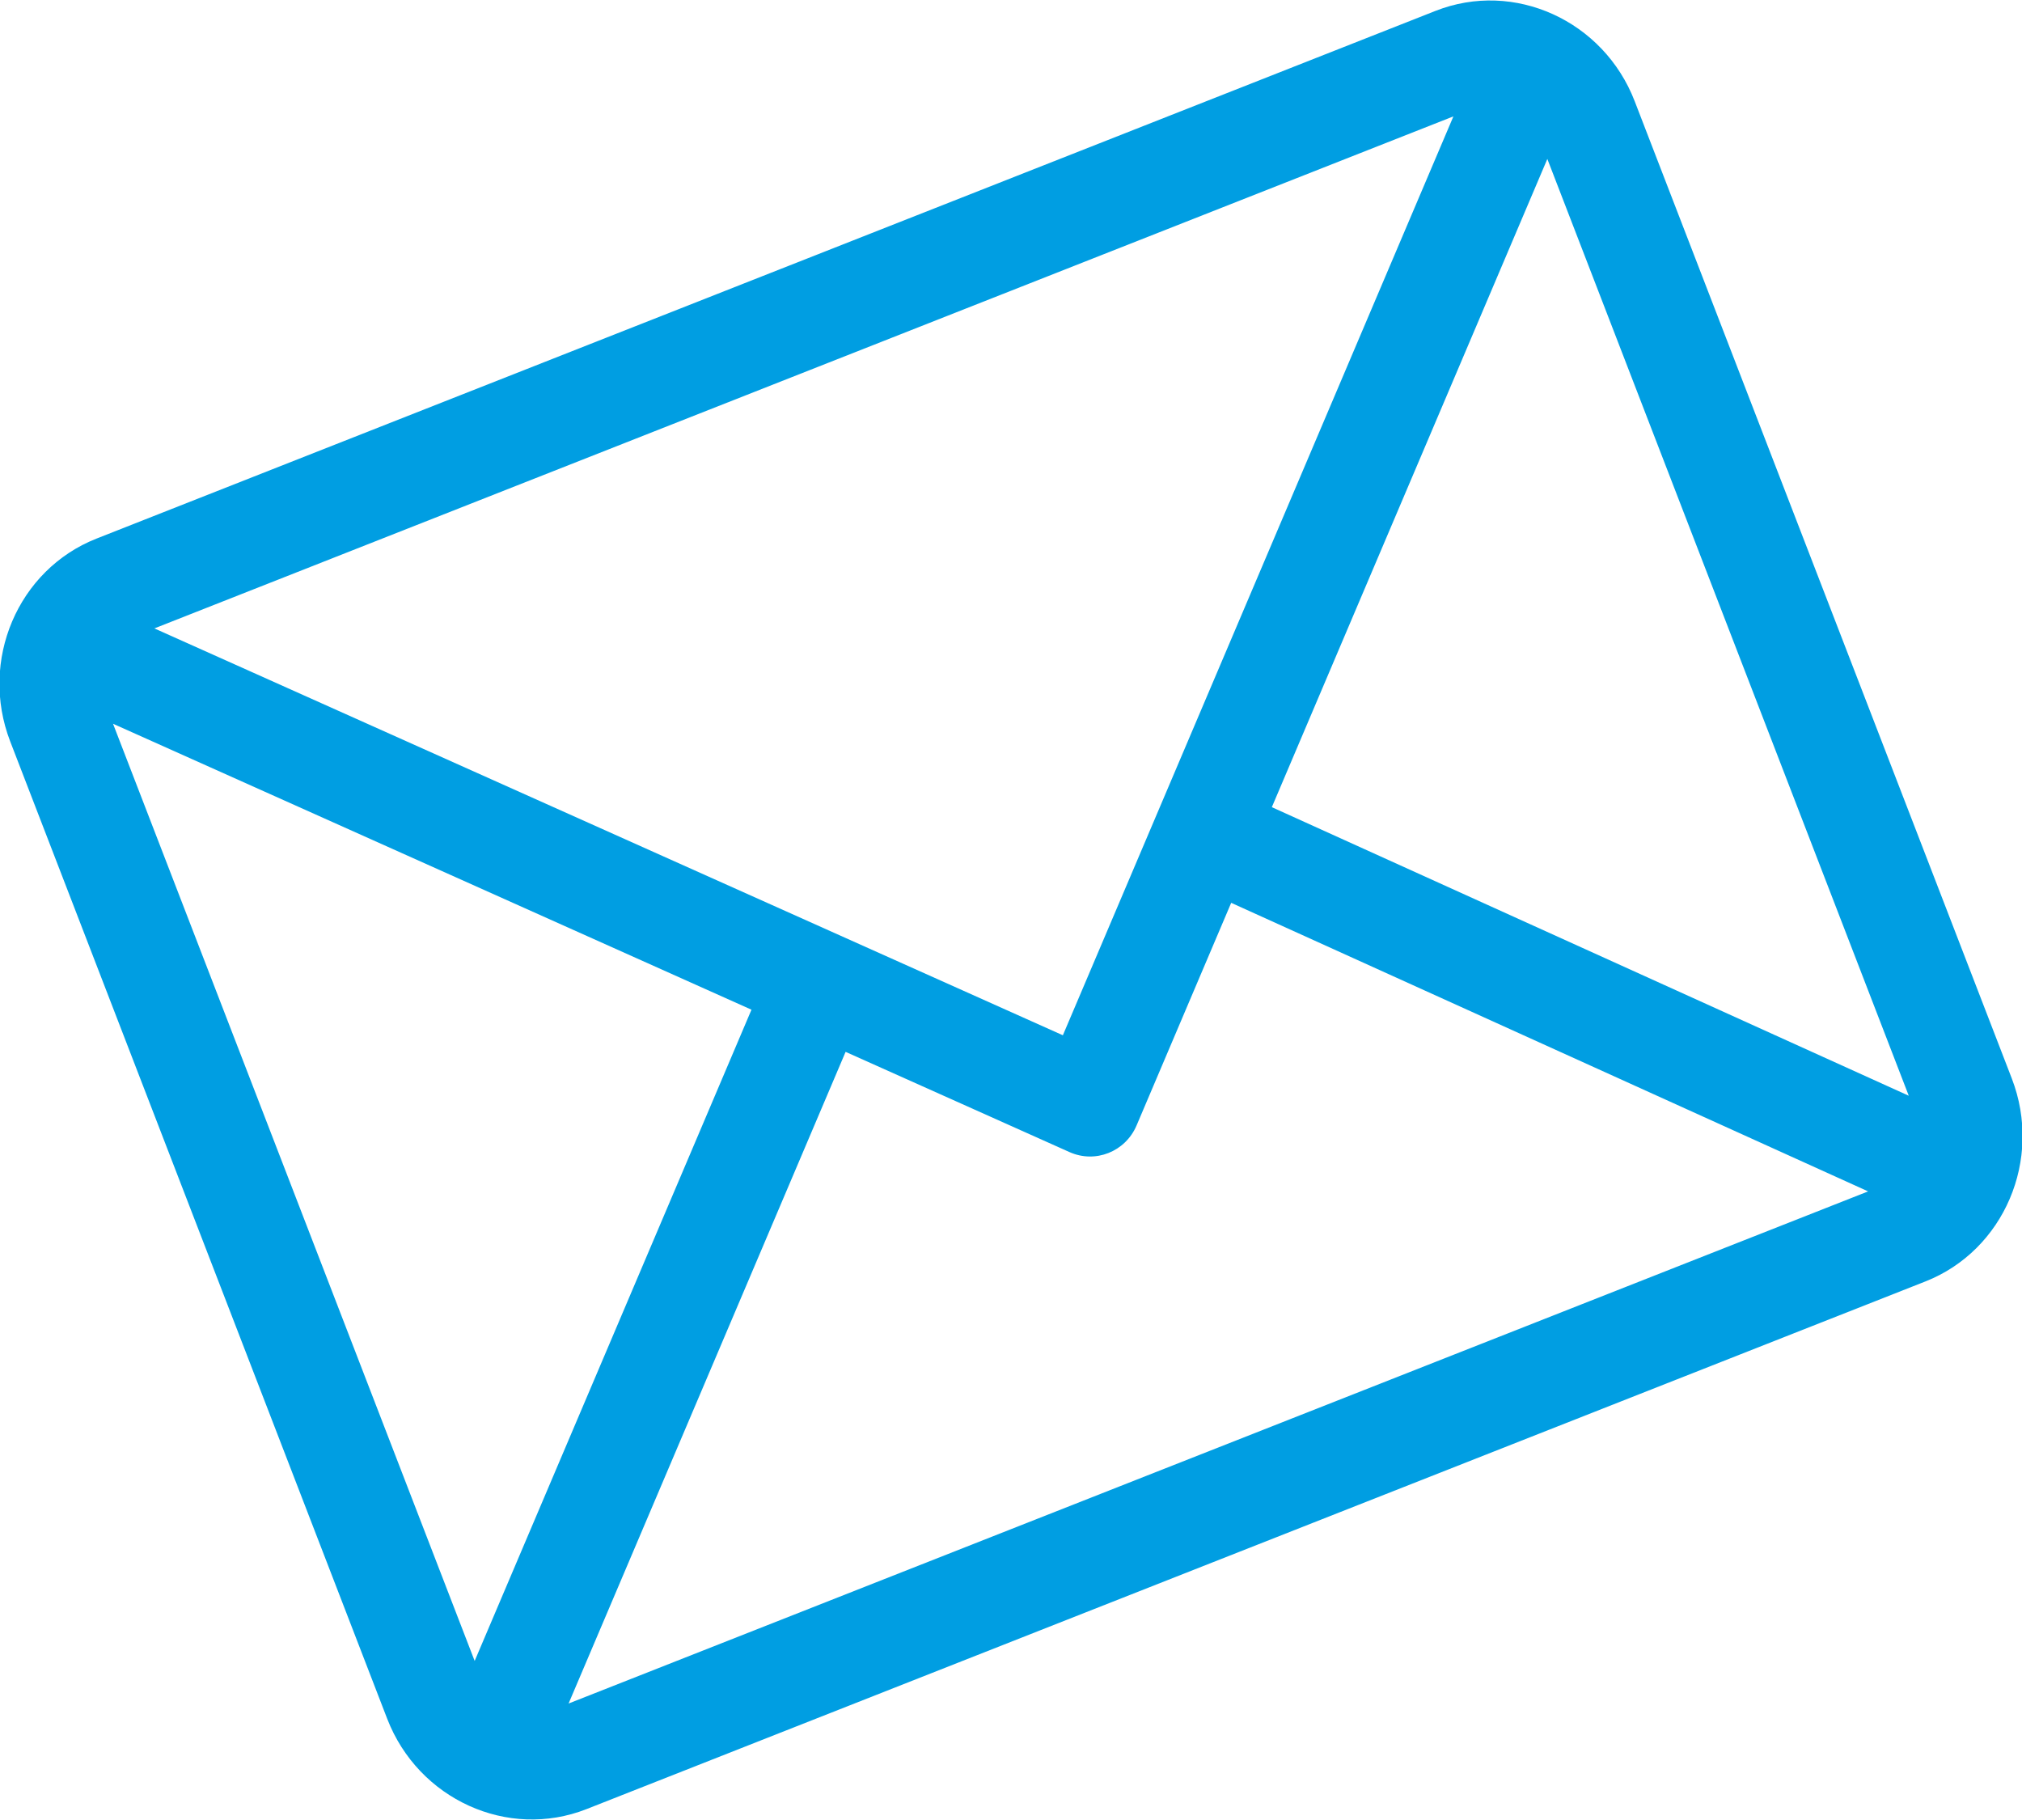 <svg xmlns="http://www.w3.org/2000/svg" width="20px" height="18px">
    <path fill-rule="evenodd" fill="rgb(0, 158, 226)" d="M14.198,0.108 L0.954,5.327 C0.176,5.634 -0.207,6.534 0.101,7.333 L3.830,16.999 C4.138,17.795 5.022,18.199 5.802,17.892 L19.046,12.673 C19.821,12.367 20.208,11.468 19.899,10.666 L16.169,1.001 C15.862,0.205 14.978,-0.200 14.198,0.108 ZM14.376,1.151 L10.513,10.239 L1.527,6.215 L14.376,1.151 ZM4.695,16.427 L1.118,7.158 L7.433,9.986 L4.695,16.427 ZM5.624,16.848 L8.364,10.403 L10.578,11.394 C10.834,11.509 11.131,11.391 11.242,11.131 L12.178,8.929 L18.478,11.783 L5.624,16.848 ZM18.880,10.837 L12.580,7.983 L15.305,1.572 L18.880,10.837 Z"/>
</svg>
